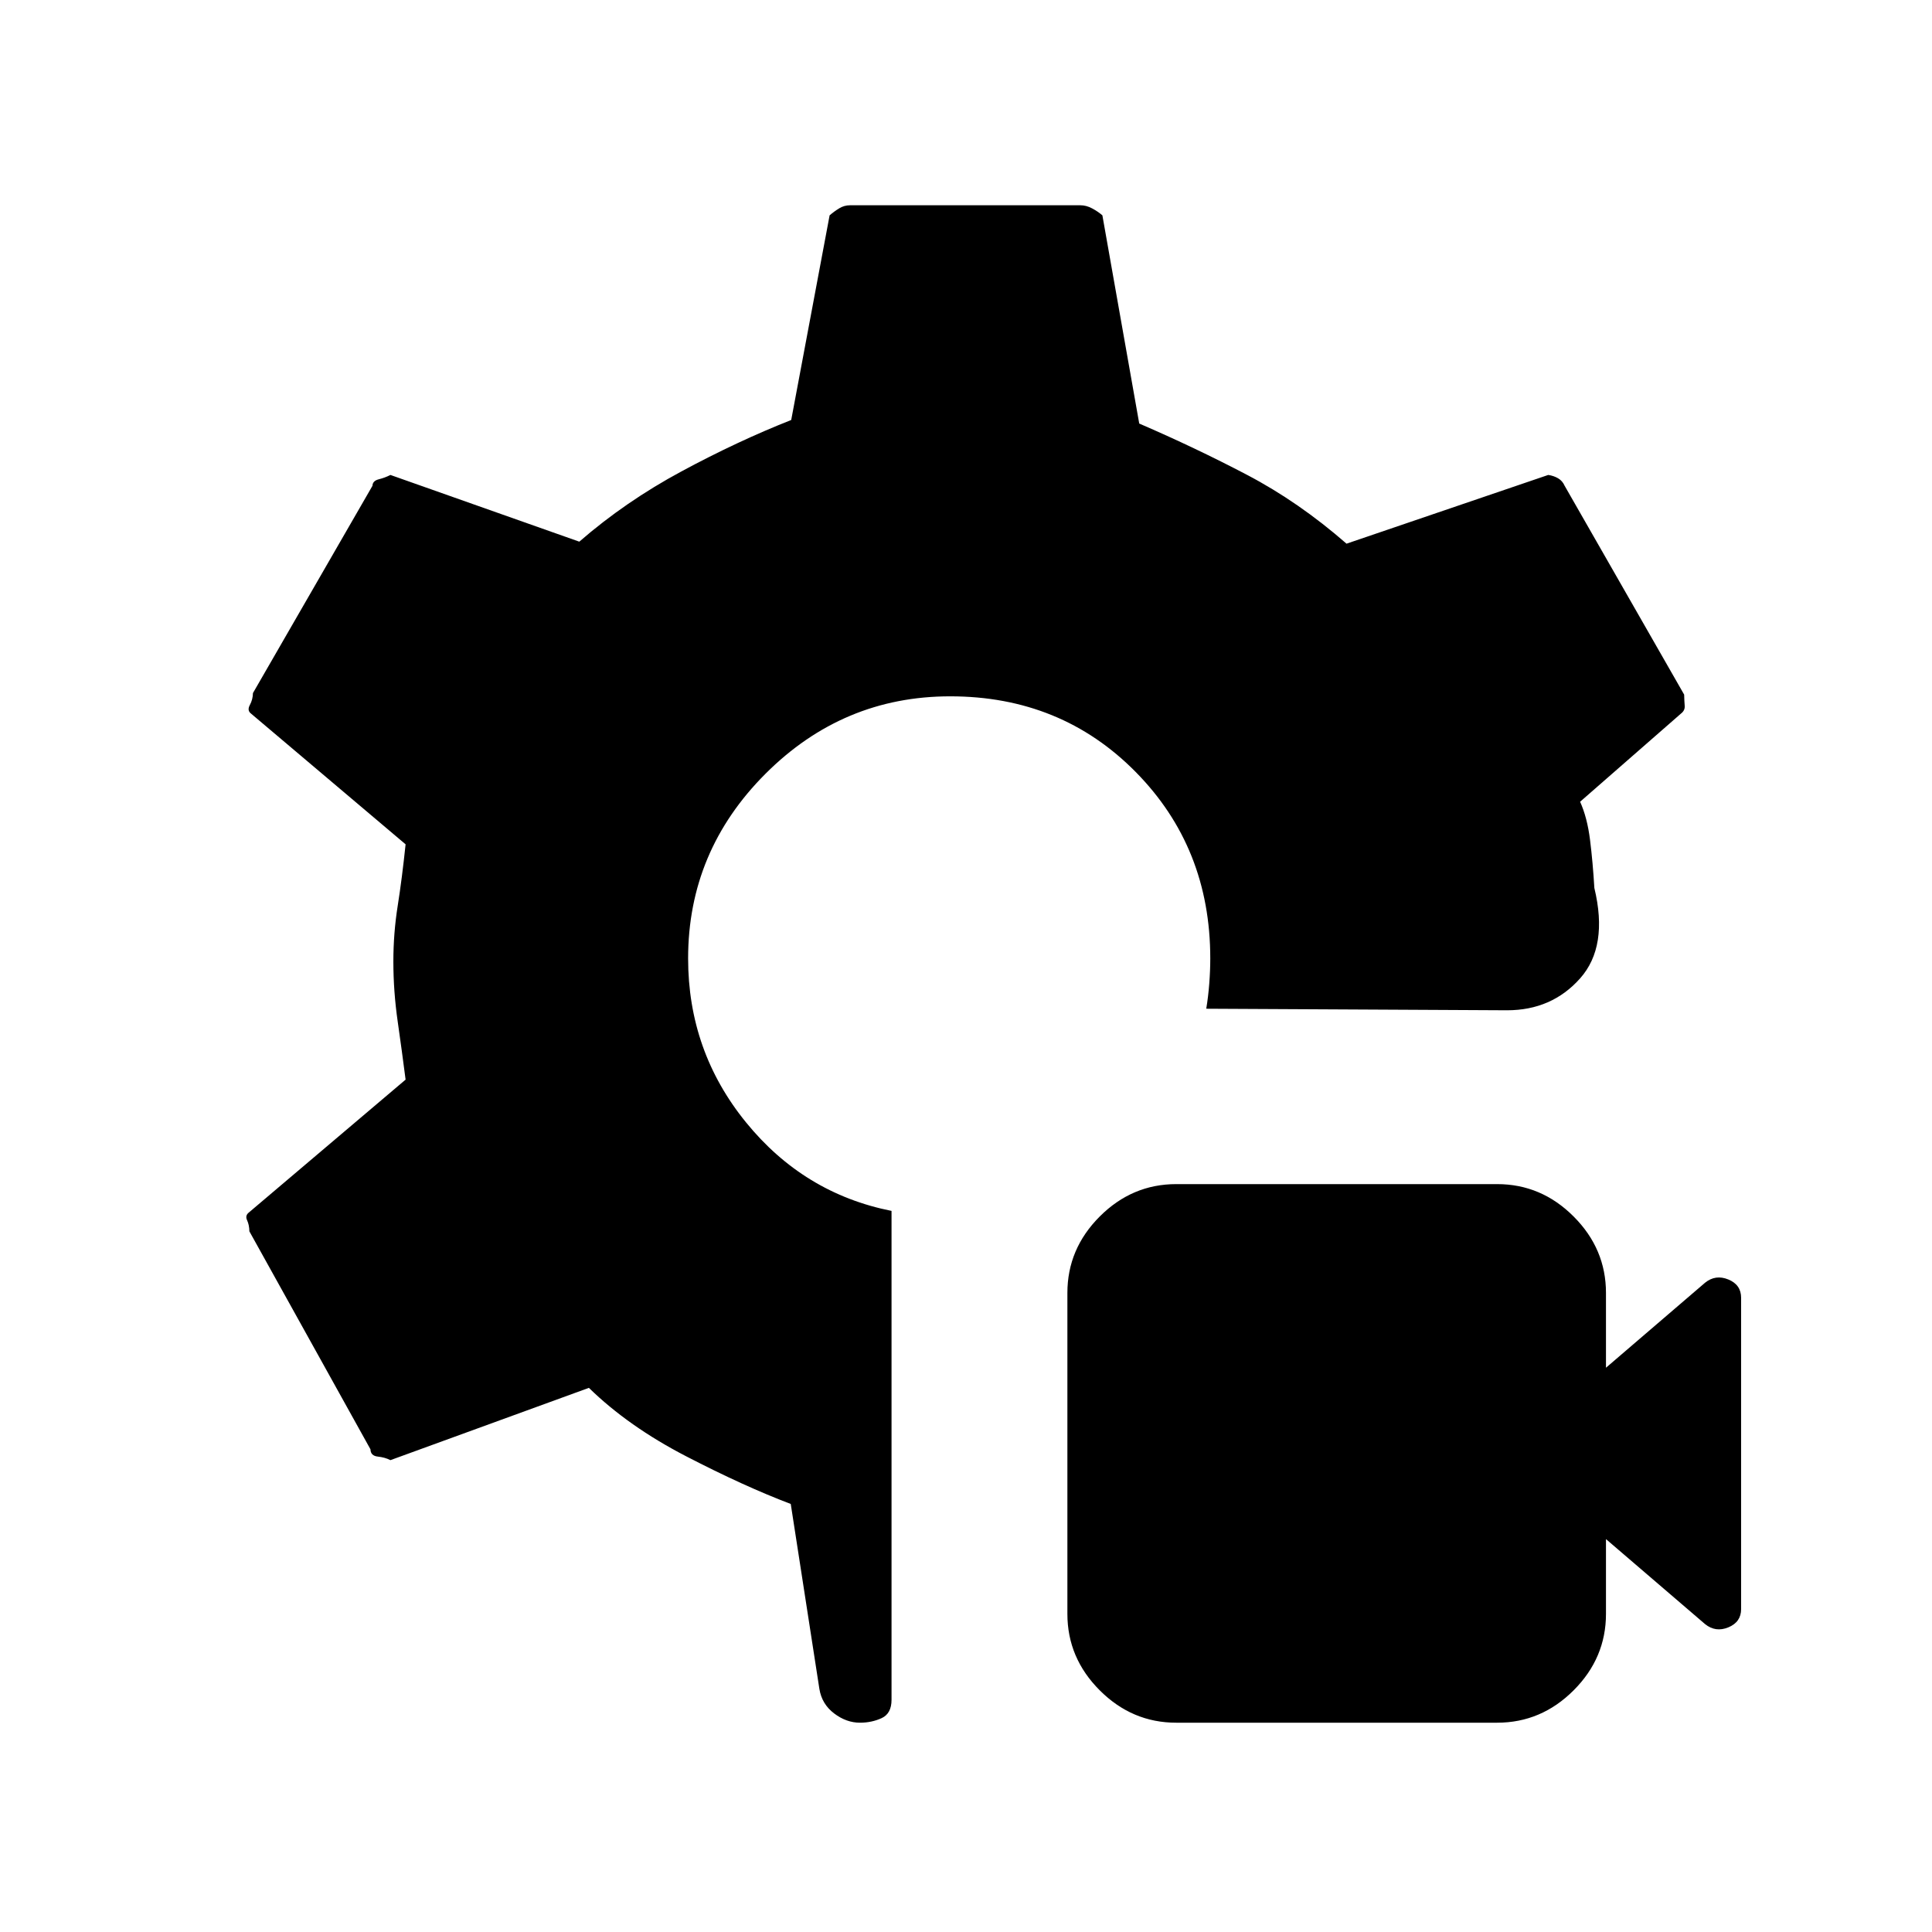 <svg xmlns="http://www.w3.org/2000/svg" height="20" viewBox="0 -960 960 960" width="20"><path d="M427.31-104q-6.77 0-12.85-4.62-6.08-4.61-7.31-12.15l-14.23-91.92q-23.15-8.77-51.92-23.66-28.77-14.88-48.38-34.03L194-234.46q-2.69-1.39-6.27-1.77-3.58-.39-3.65-3.62l-60.16-108.3q-.07-3.23-1.15-5.54-1.08-2.31.92-3.85l77.85-66q-1.77-13.84-3.92-28.84-2.16-15-2.16-29.85 0-14.08 2.16-27.69 2.15-13.62 3.92-30.54l-76.85-65q-2-1.54-.54-4.23 1.47-2.69 1.54-5.93l59.39-103q.07-2.46 3.15-3.23T194-724l93.85 33.15q22.92-19.92 50.77-34.92 27.84-15 54.53-25.54L412.23-853q2.23-1.92 4.73-3.46 2.5-1.54 5.42-1.54h114.47q2.92 0 5.8 1.54 2.89 1.54 5.12 3.46l18.31 103.46q28 12.08 53.65 25.54 25.65 13.46 49.35 34.15L769.31-724q2.69.38 4.88 1.65t3.27 3.73l59.39 103.77q.07 3.23.27 5.54.19 2.31-1.81 3.85l-50.16 43.84q3.54 7.85 4.93 18.93 1.38 11.07 2.15 23.92 7 29.08-7.08 44.92Q771.08-458 748.85-458l-149.47-.77q1-6 1.5-12.5t.5-12.5q0-55.08-37.07-92.65Q527.23-614 472.15-614q-53.3 0-91.77 38.46-38.46 38.46-38.46 91.77 0 46.08 28.73 81.42Q399.38-367 443-358.31v242.93q0 6.84-4.92 9.11-4.93 2.27-10.77 2.27Zm316.61 0H584.46q-21.92 0-38-16.08-16.08-16.07-16.08-38v-159.46q0-21.92 16.08-38t38-16.08h159.46q21.93 0 38 16.08 16.08 16.08 16.08 38v37.16l49.23-42.24q5.23-4.23 11.58-1.61 6.34 2.61 6.34 9.08v154.69q0 6.46-6.34 9.08-6.35 2.61-11.58-1.62L798-195.23v37.15q0 21.93-16.08 38-16.07 16.08-38 16.08Z"/></svg>